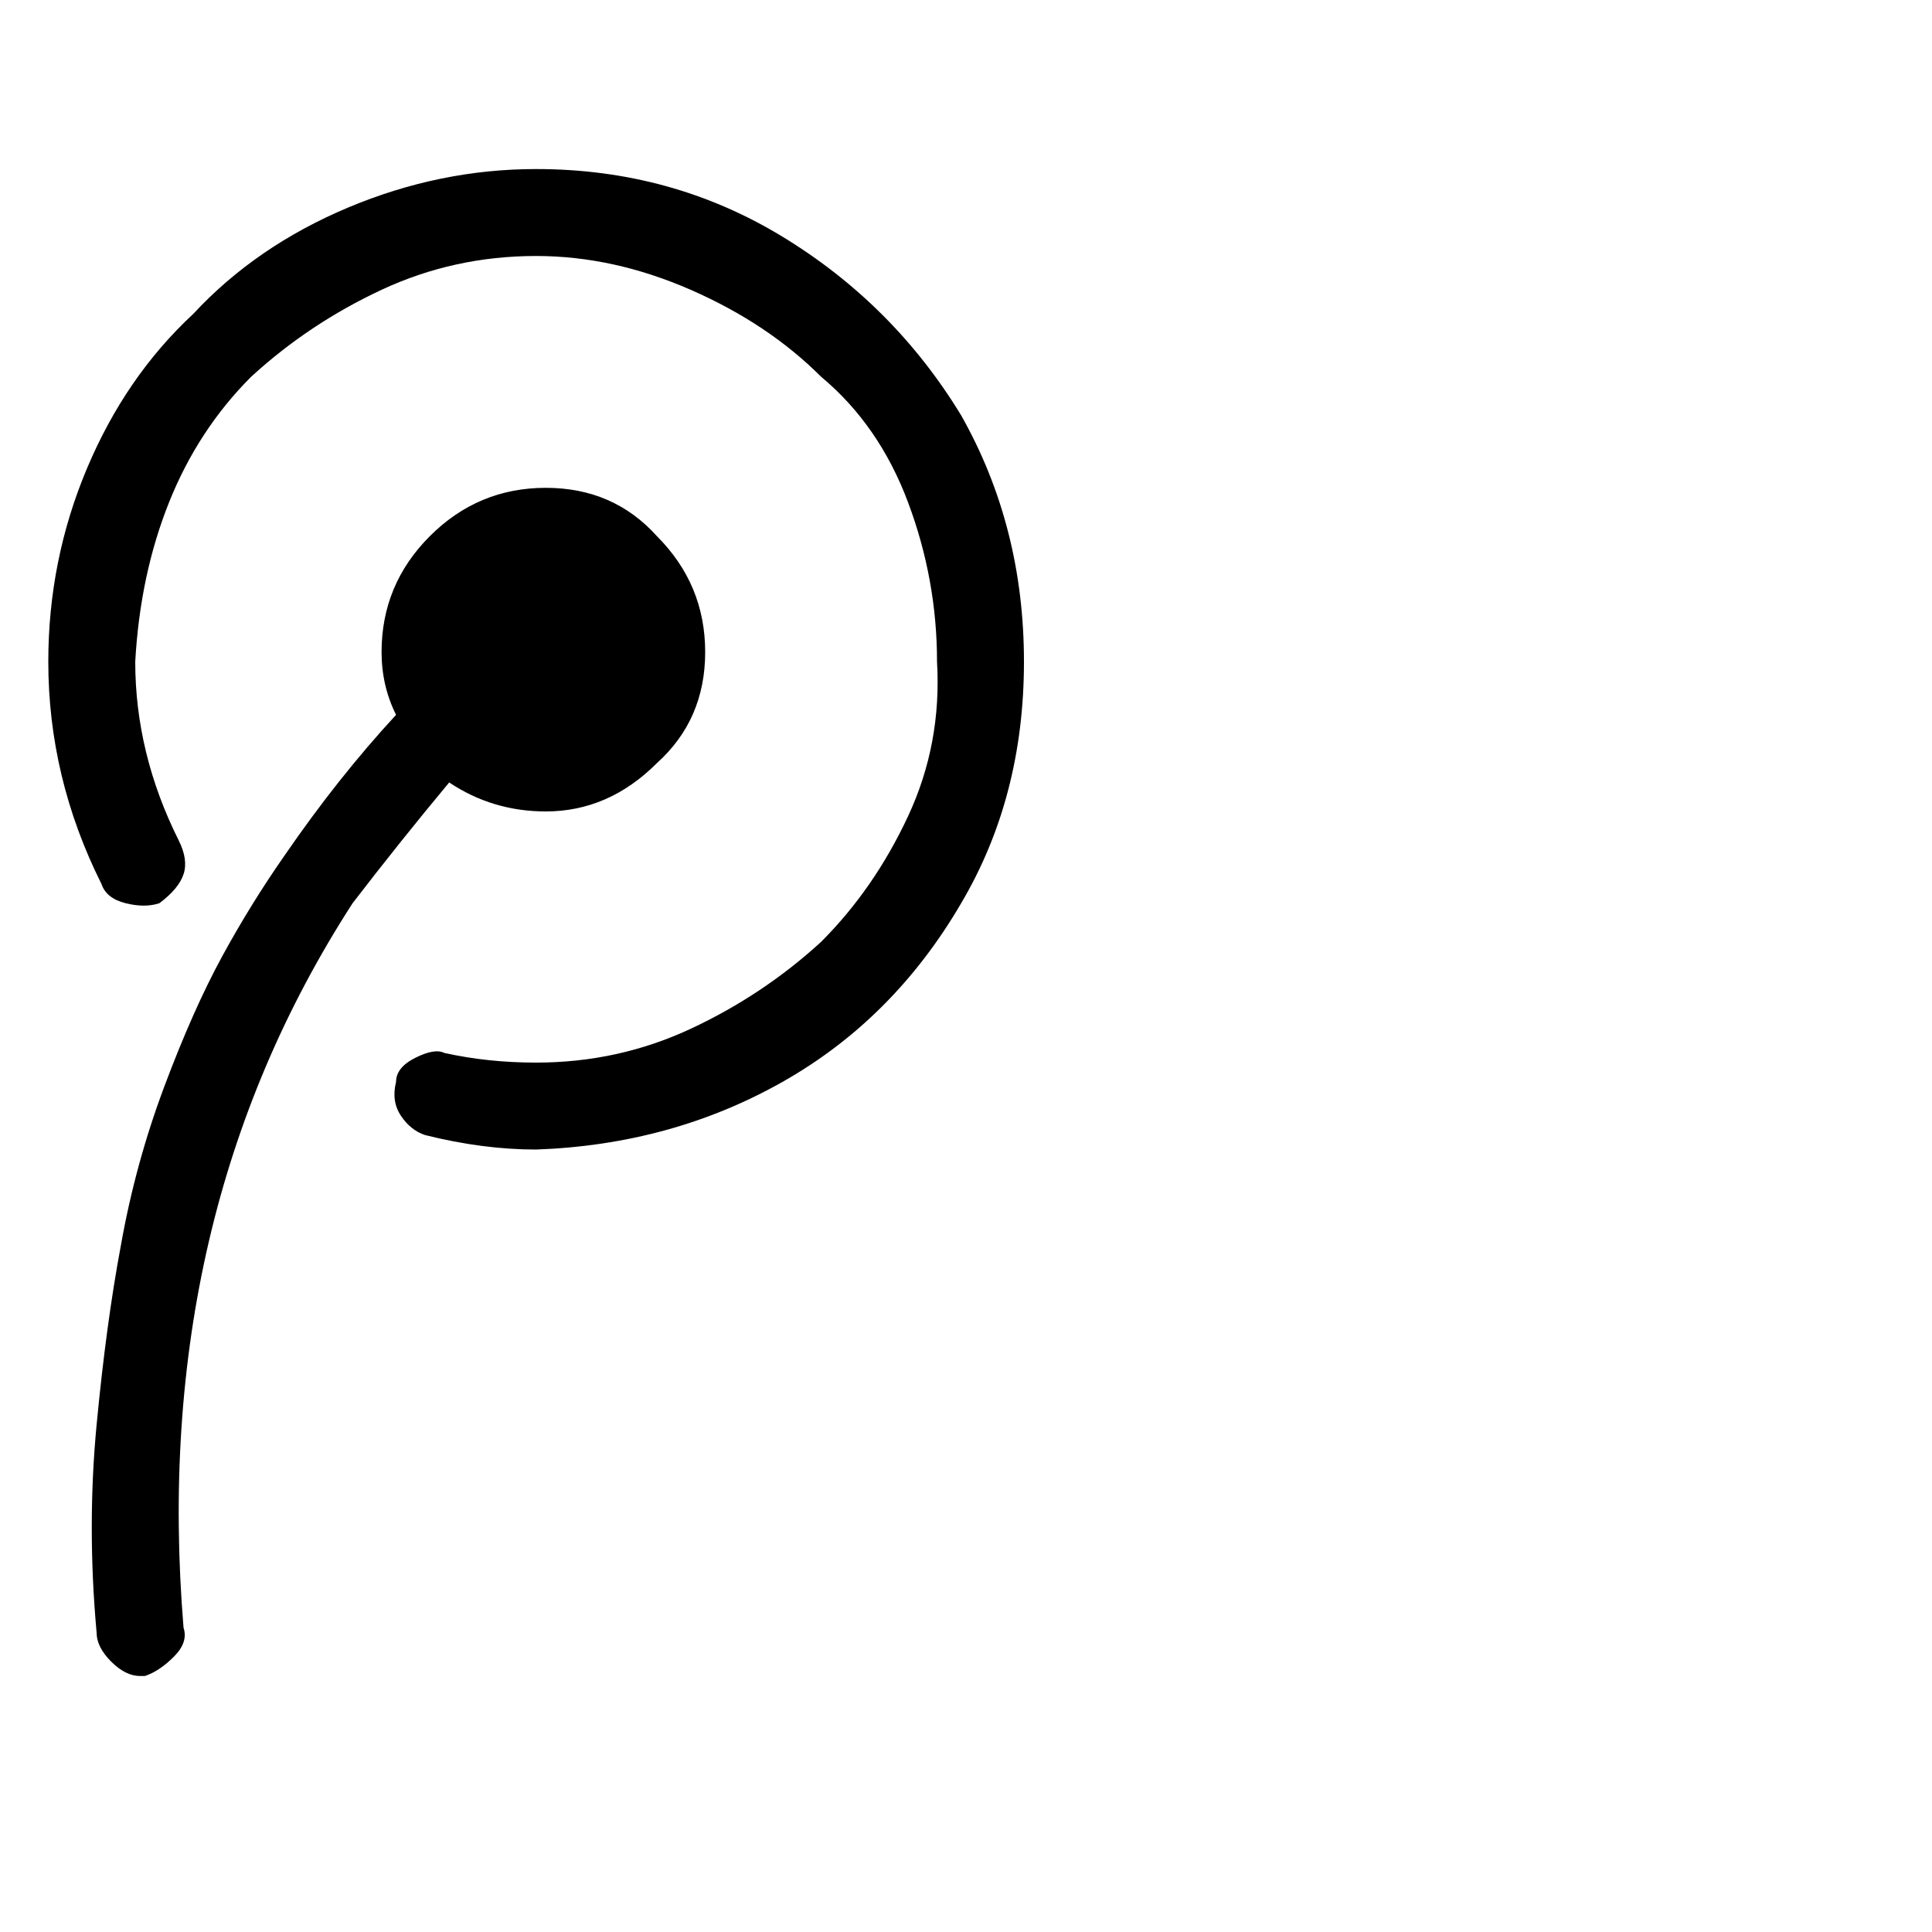 <?xml version="1.0"?><svg viewBox="0 0 40 40" xmlns="http://www.w3.org/2000/svg" height="40" width="40"><path d="m13.6 11.1q1 1 1 2.4t-1 2.3q-1 1-2.3 1-1.1 0-2-0.6-1 1.2-2 2.5-4.2 6.5-3.5 15 0.1 0.3-0.2 0.6t-0.6 0.4h-0.1q-0.3 0-0.6-0.3t-0.3-0.6q-0.2-2.2 0-4.3t0.5-3.7q0.3-1.7 0.9-3.3t1.2-2.7q0.6-1.1 1.3-2.1 1.1-1.6 2.3-2.9-0.3-0.6-0.3-1.3 0-1.4 1-2.4t2.4-1q1.4 0 2.3 1z m6.3-2.5q1.3 2.3 1.3 5.1t-1.3 5q-1.4 2.4-3.7 3.7t-5.1 1.4q-1.1 0-2.3-0.3-0.3-0.1-0.5-0.4t-0.1-0.7q0-0.3 0.4-0.5t0.6-0.1q0.9 0.2 1.9 0.2 1.7 0 3.2-0.7t2.7-1.8q1.1-1.1 1.8-2.6t0.6-3.2q0-1.7-0.6-3.3t-1.8-2.6q-1.1-1.1-2.7-1.8t-3.2-0.7q-1.7 0-3.2 0.7t-2.7 1.8q-1.1 1.1-1.7 2.6t-0.7 3.3q0 1.9 0.9 3.7 0.2 0.4 0.1 0.7t-0.5 0.6q-0.3 0.1-0.7 0t-0.5-0.4q-1.1-2.2-1.1-4.6 0-2.1 0.8-4t2.2-3.2q1.3-1.4 3.2-2.2t3.9-0.8q2.8 0 5.1 1.4t3.7 3.7z"></path></svg>